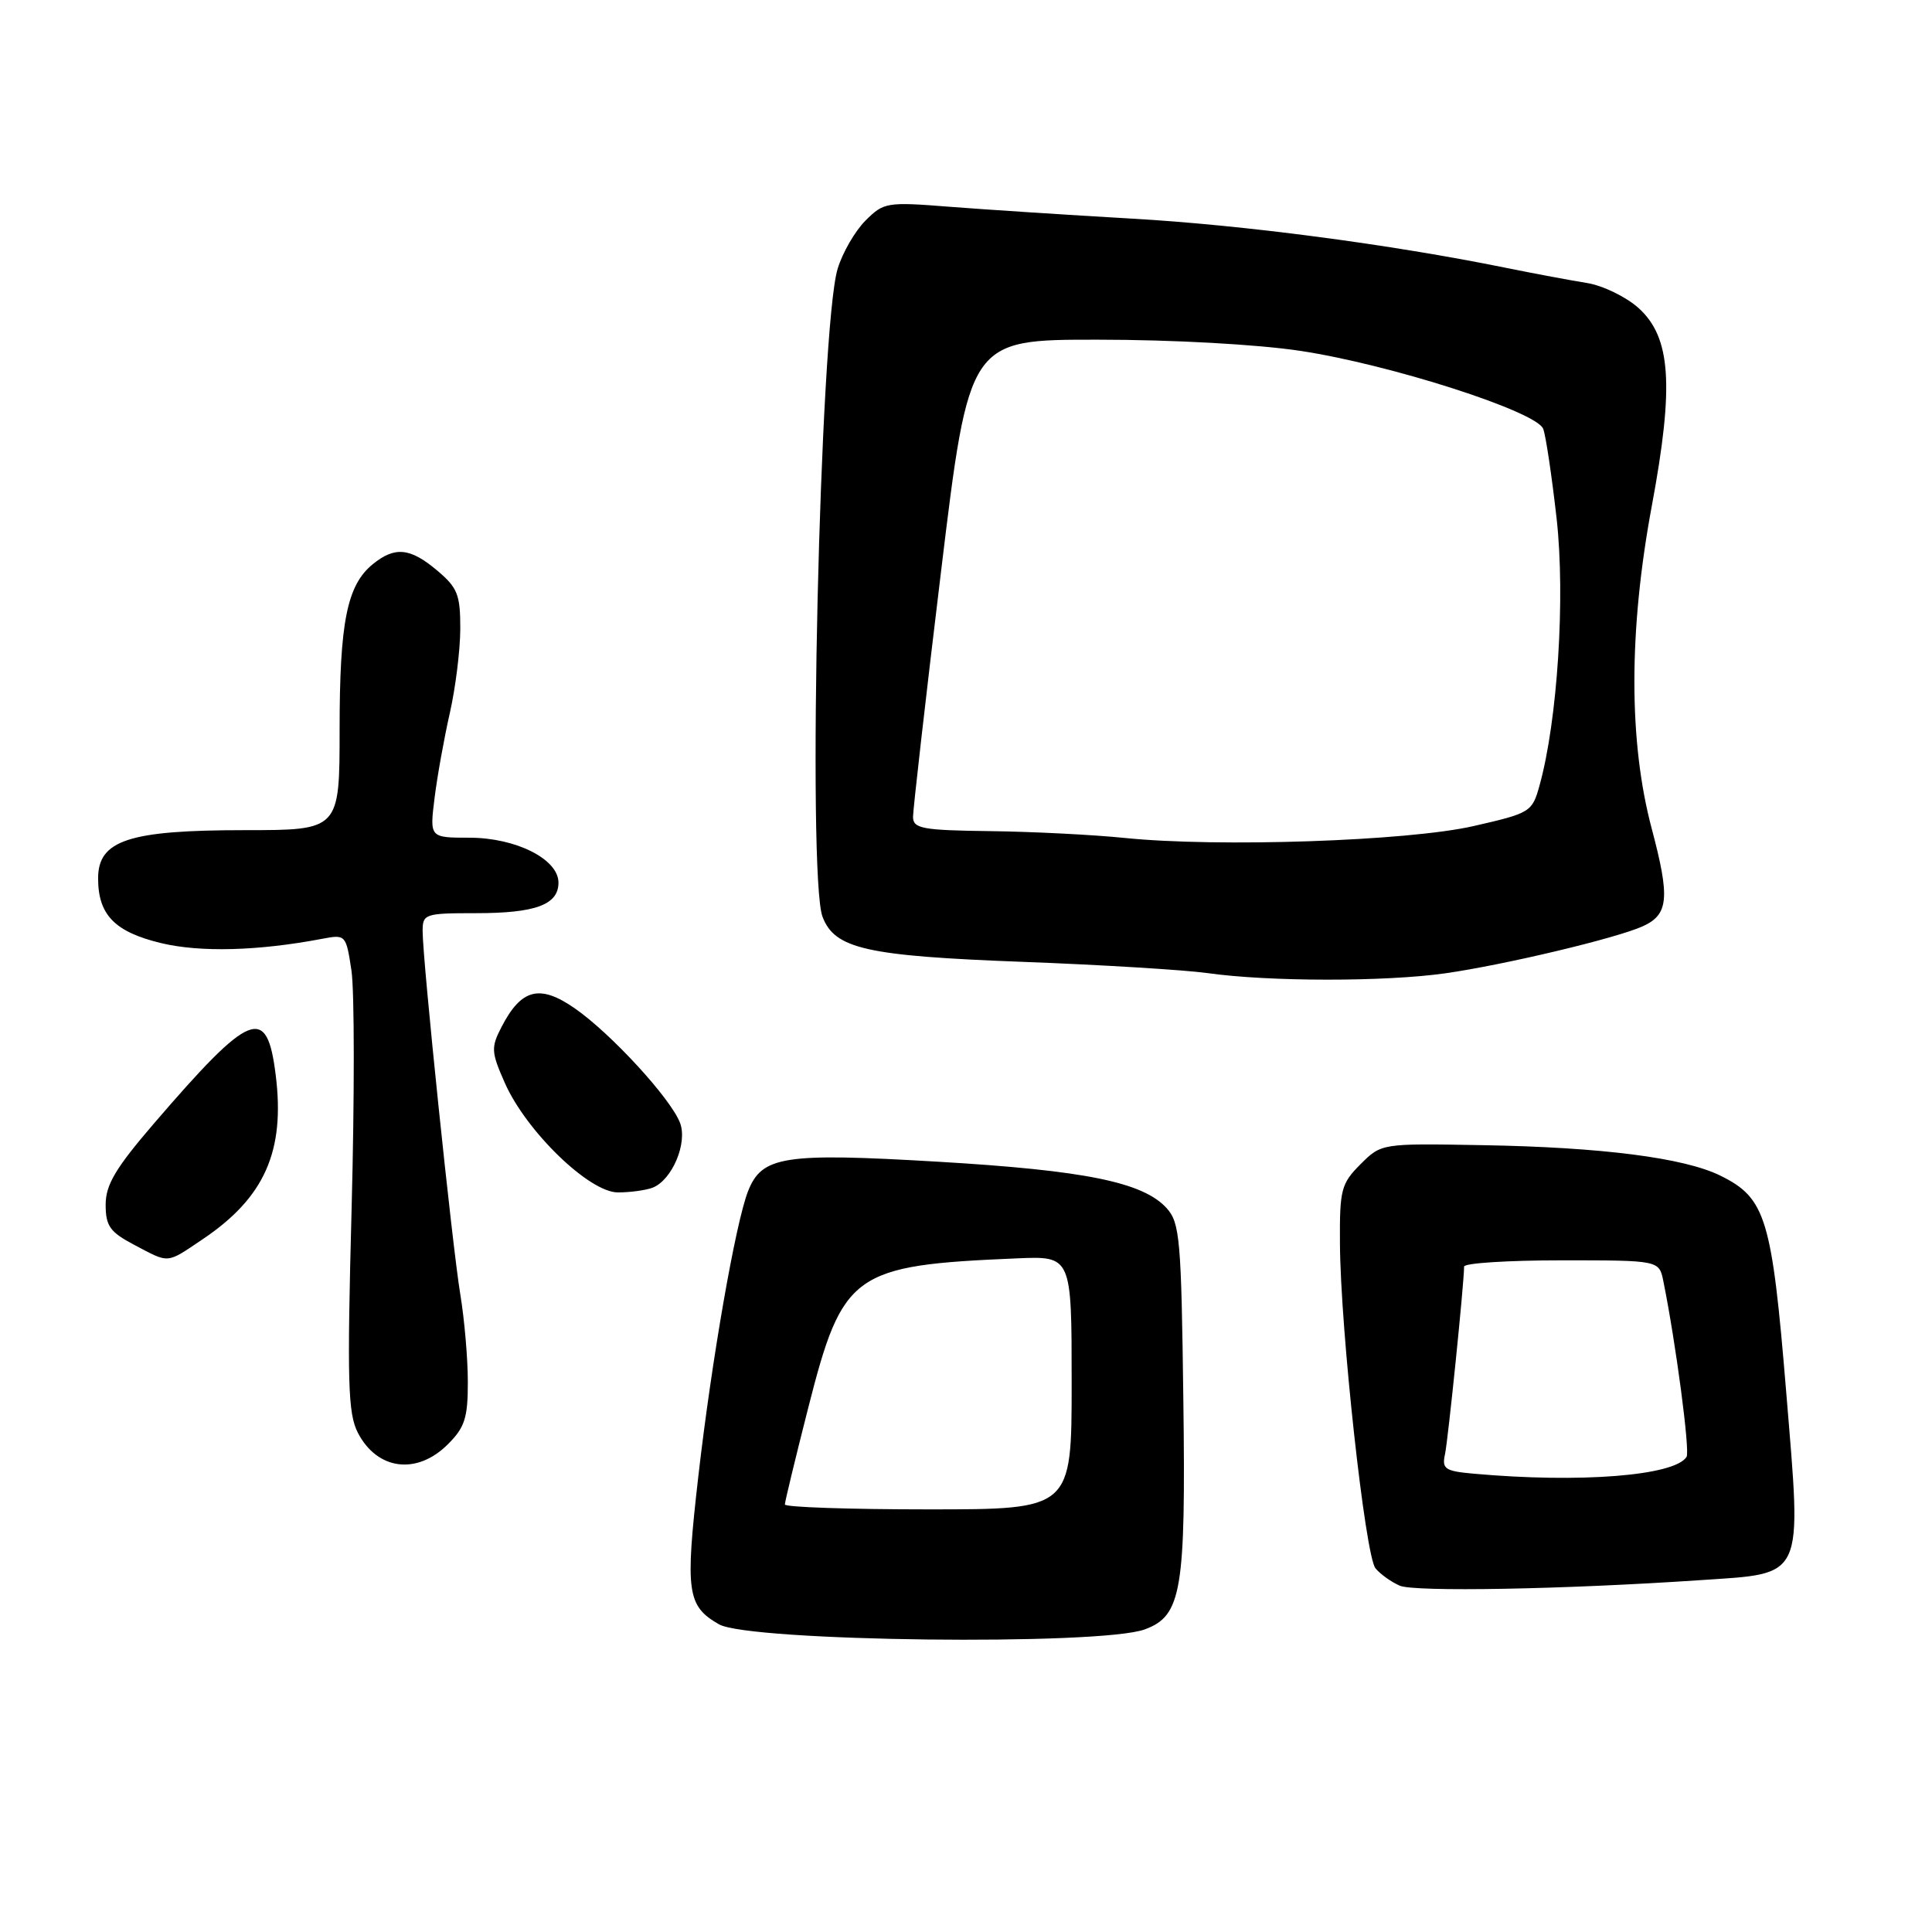 <?xml version="1.0" encoding="UTF-8" standalone="no"?>
<!DOCTYPE svg PUBLIC "-//W3C//DTD SVG 1.1//EN" "http://www.w3.org/Graphics/SVG/1.1/DTD/svg11.dtd" >
<svg xmlns="http://www.w3.org/2000/svg" xmlns:xlink="http://www.w3.org/1999/xlink" version="1.1" viewBox="0 0 256 256">
 <g >
 <path fill="currentColor"
d=" M 151.70 215.90 C 156.57 214.10 157.13 210.81 156.80 185.55 C 156.53 164.20 156.34 162.03 154.59 160.09 C 151.46 156.64 143.76 155.08 124.24 153.93 C 103.84 152.73 100.96 153.18 99.12 157.84 C 97.46 162.07 94.29 180.25 92.52 195.72 C 90.78 210.94 91.04 212.81 95.27 215.23 C 99.29 217.52 145.81 218.08 151.70 215.90 Z  M 225.27 209.38 C 239.25 208.43 238.74 209.53 236.68 184.44 C 234.78 161.38 233.98 158.75 227.96 155.78 C 223.16 153.41 212.23 152.01 196.40 151.74 C 183.05 151.50 183.05 151.50 180.27 154.27 C 177.71 156.84 177.50 157.63 177.55 164.77 C 177.61 176.13 180.90 206.18 182.26 207.81 C 182.90 208.59 184.35 209.62 185.47 210.11 C 187.43 210.96 207.22 210.60 225.27 209.38 Z  M 59.36 191.36 C 61.59 189.14 62.00 187.85 61.99 183.11 C 61.99 180.03 61.54 174.80 60.99 171.50 C 59.92 165.02 56.00 127.25 56.00 123.37 C 56.00 121.10 56.30 121.00 63.07 121.00 C 70.97 121.00 74.00 119.88 74.00 116.95 C 74.00 113.85 68.38 111.01 62.22 111.00 C 56.93 111.00 56.93 111.00 57.58 105.75 C 57.94 102.86 58.85 97.80 59.60 94.50 C 60.35 91.20 60.98 86.18 60.99 83.34 C 61.00 78.79 60.63 77.87 57.92 75.59 C 54.34 72.57 52.31 72.38 49.38 74.77 C 45.98 77.55 45.00 82.44 45.00 96.65 C 45.00 110.00 45.00 110.00 32.40 110.00 C 17.07 110.00 13.00 111.34 13.00 116.39 C 13.00 121.23 15.21 123.49 21.36 124.97 C 26.55 126.21 34.20 126.01 42.67 124.40 C 45.81 123.80 45.85 123.85 46.57 128.61 C 46.97 131.26 46.98 145.46 46.59 160.15 C 45.98 183.18 46.10 187.28 47.42 189.85 C 49.99 194.81 55.25 195.48 59.36 191.36 Z  M 26.82 164.23 C 35.06 158.70 37.80 152.55 36.53 142.43 C 35.37 133.09 33.25 133.93 20.37 148.90 C 15.31 154.79 14.00 156.99 14.00 159.63 C 14.00 162.45 14.57 163.25 17.75 164.93 C 22.50 167.44 21.98 167.48 26.82 164.23 Z  M 86.46 157.38 C 89.04 156.39 91.13 151.48 90.11 148.79 C 88.88 145.56 80.95 136.93 76.16 133.61 C 71.52 130.39 69.08 131.01 66.47 136.05 C 65.04 138.81 65.08 139.39 66.90 143.51 C 69.74 149.92 78.08 158.00 81.87 158.00 C 83.50 158.00 85.56 157.72 86.46 157.38 Z  M 191.50 128.97 C 199.35 127.85 214.23 124.31 217.69 122.73 C 221.10 121.18 221.30 118.97 218.87 109.83 C 215.79 98.27 215.80 83.54 218.88 67.00 C 221.85 51.04 221.41 44.68 217.10 40.80 C 215.44 39.32 212.38 37.84 210.29 37.50 C 208.21 37.17 203.35 36.26 199.50 35.48 C 184.23 32.38 164.75 29.81 150.00 28.97 C 141.47 28.48 130.61 27.77 125.85 27.40 C 117.50 26.74 117.10 26.81 114.68 29.23 C 113.30 30.61 111.63 33.49 110.99 35.62 C 108.63 43.39 106.94 116.08 108.99 121.48 C 110.61 125.73 114.80 126.67 135.50 127.45 C 145.95 127.84 156.97 128.52 160.00 128.94 C 168.12 130.09 183.52 130.10 191.50 128.97 Z  M 104.00 199.35 C 104.00 198.99 105.39 193.25 107.08 186.60 C 111.66 168.60 112.97 167.66 134.75 166.74 C 142.00 166.43 142.00 166.43 142.00 183.22 C 142.00 200.00 142.00 200.00 123.00 200.00 C 112.55 200.00 104.00 199.71 104.00 199.35 Z  M 195.25 195.27 C 191.47 194.93 191.04 194.64 191.47 192.69 C 191.88 190.77 194.00 170.00 194.00 167.83 C 194.00 167.37 199.81 167.00 206.92 167.00 C 219.84 167.00 219.84 167.00 220.40 169.75 C 222.06 177.94 223.95 192.27 223.48 193.04 C 221.92 195.55 209.38 196.54 195.25 195.27 Z  M 149.00 111.03 C 144.88 110.61 136.89 110.20 131.25 110.13 C 122.21 110.02 121.00 109.79 120.98 108.25 C 120.98 107.29 122.64 92.66 124.69 75.75 C 128.41 45.00 128.41 45.00 145.46 45.01 C 155.36 45.01 166.60 45.63 172.29 46.49 C 184.17 48.28 203.60 54.52 204.48 56.82 C 204.83 57.71 205.62 63.07 206.26 68.71 C 207.43 79.18 206.38 95.53 203.99 104.10 C 203.02 107.60 202.78 107.74 195.25 109.46 C 186.53 111.45 161.40 112.30 149.00 111.03 Z "/>
</g>
</svg>